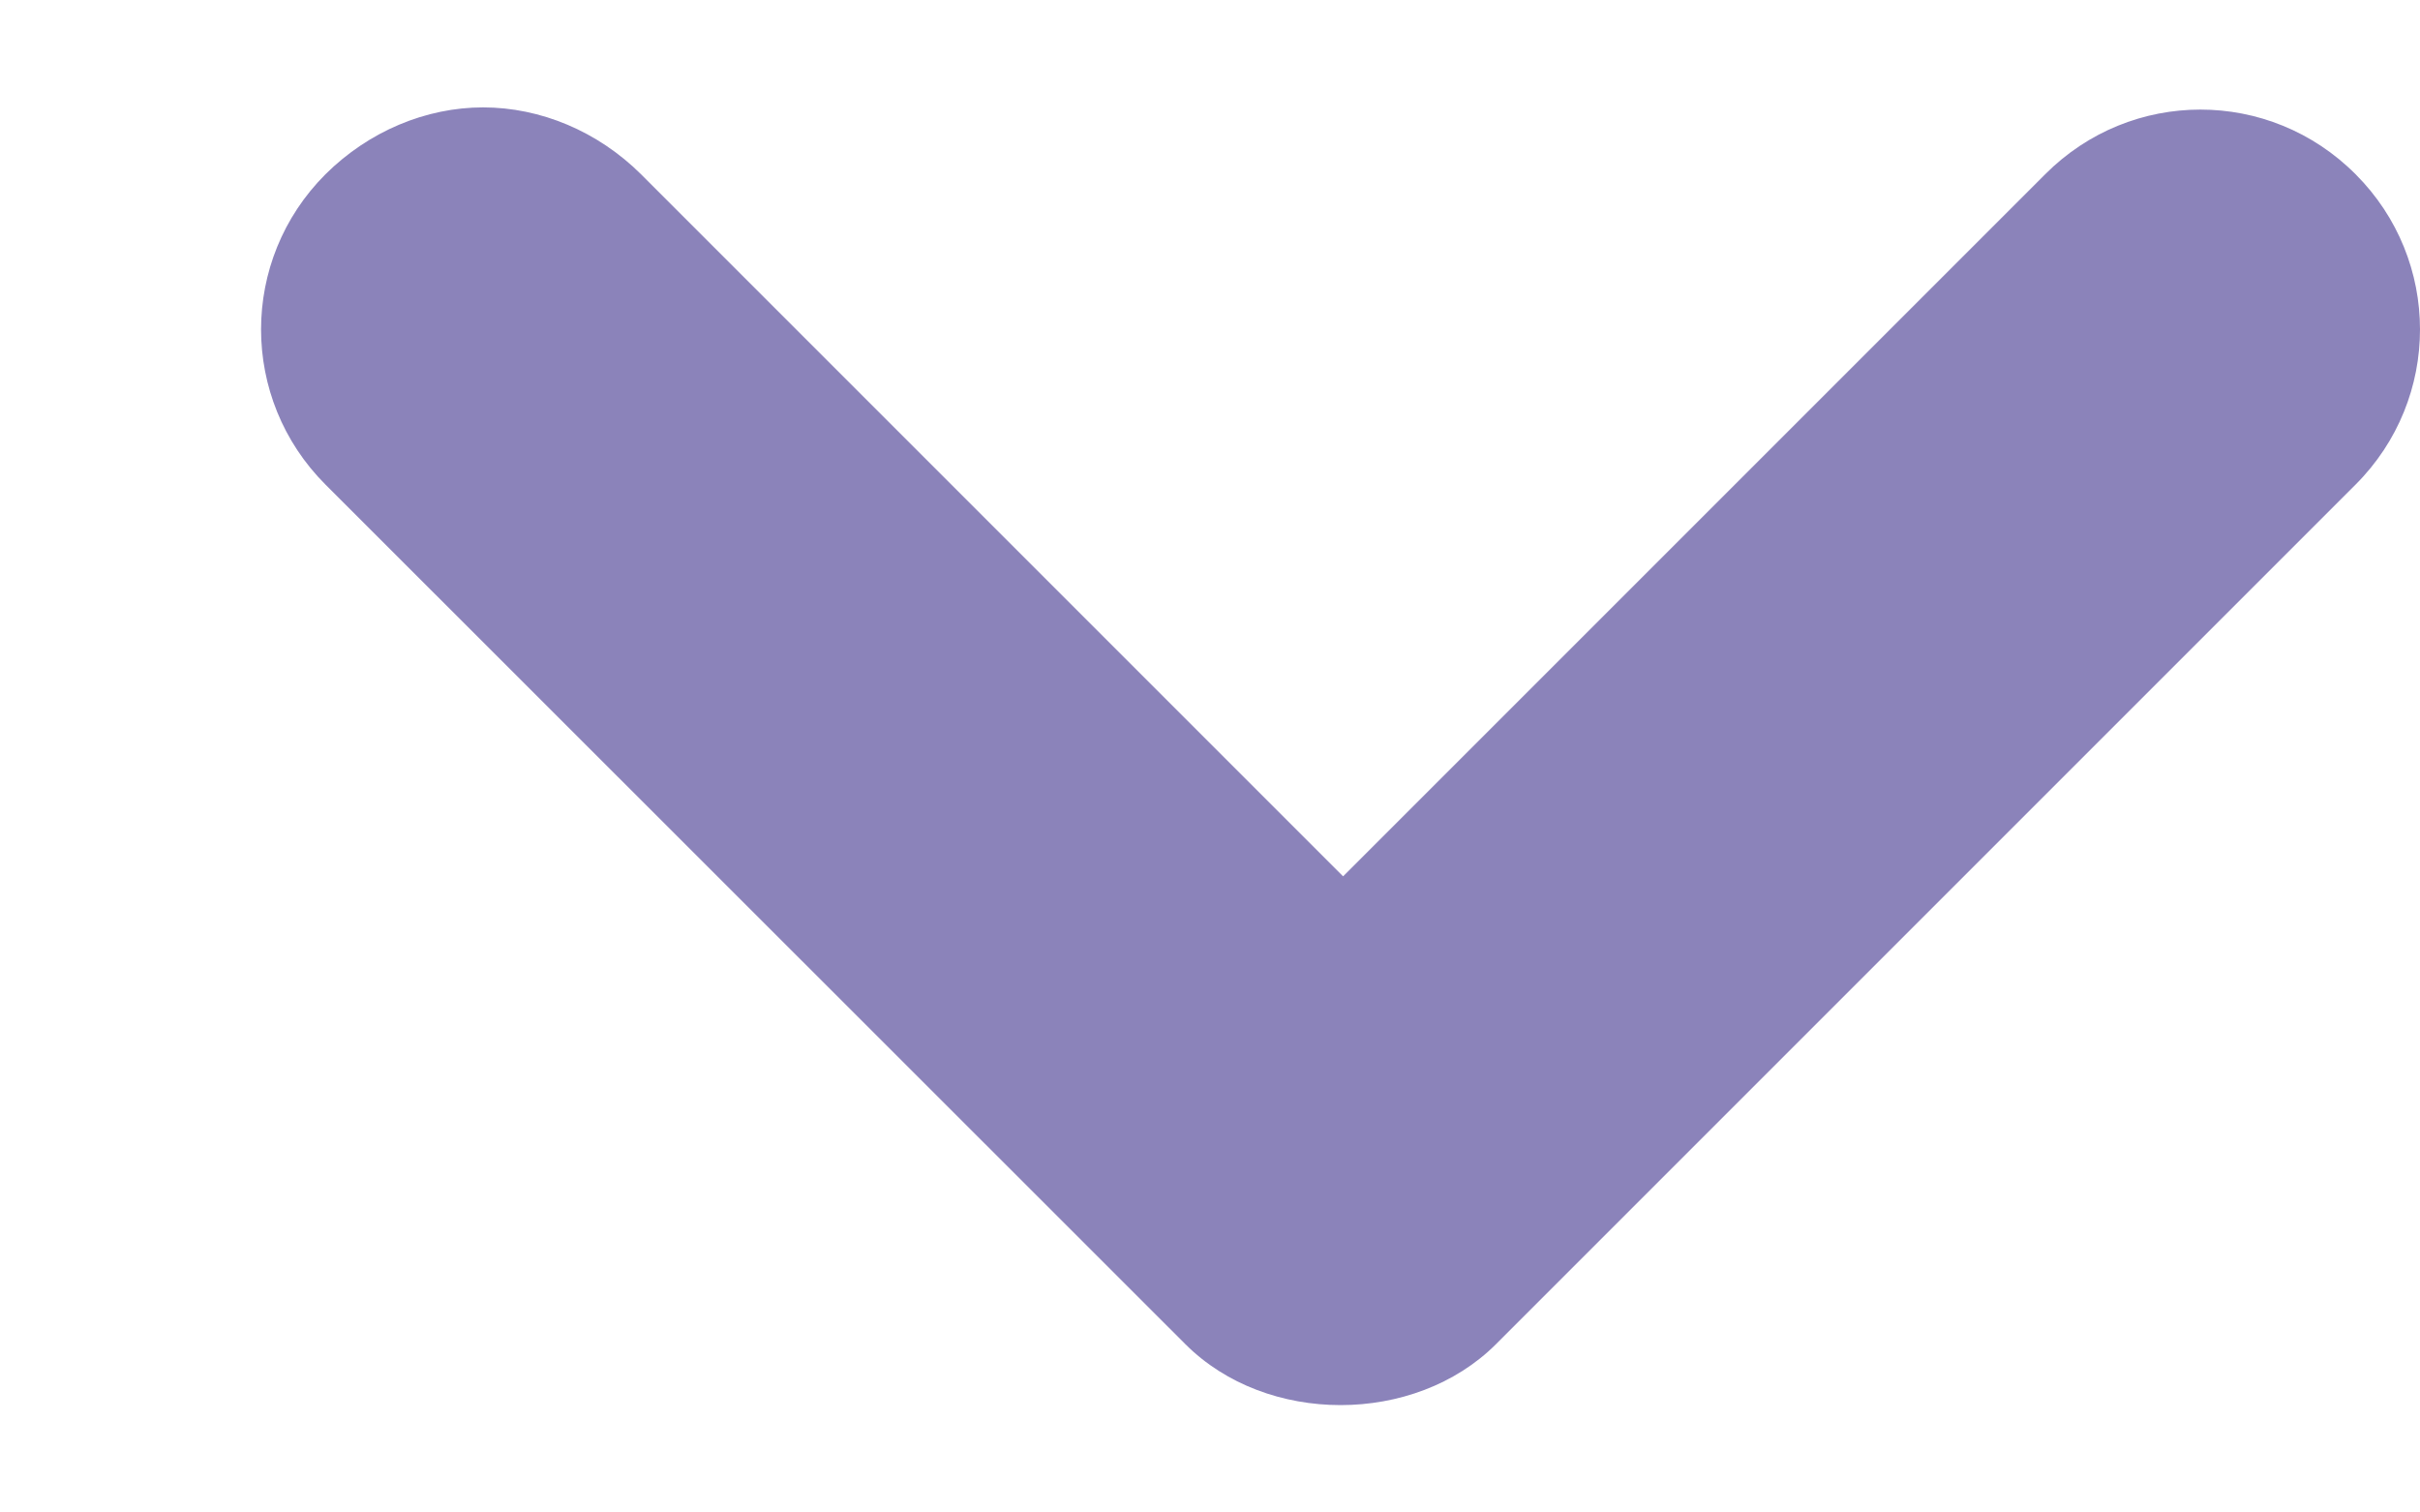 <svg width="8" height="5" viewBox="0 0 8 5" fill="none" xmlns="http://www.w3.org/2000/svg">
<path d="M3.919 4.444C4.187 4.712 4.676 4.712 4.945 4.444L7.787 1.602C8.071 1.318 8.071 0.86 7.787 0.576C7.503 0.291 7.045 0.291 6.761 0.576L4.44 2.897L2.119 0.576C1.976 0.434 1.787 0.355 1.597 0.355C1.408 0.355 1.219 0.434 1.076 0.576C0.792 0.86 0.792 1.318 1.076 1.602L3.919 4.444Z" fill="#8B83BA"/>
</svg>
